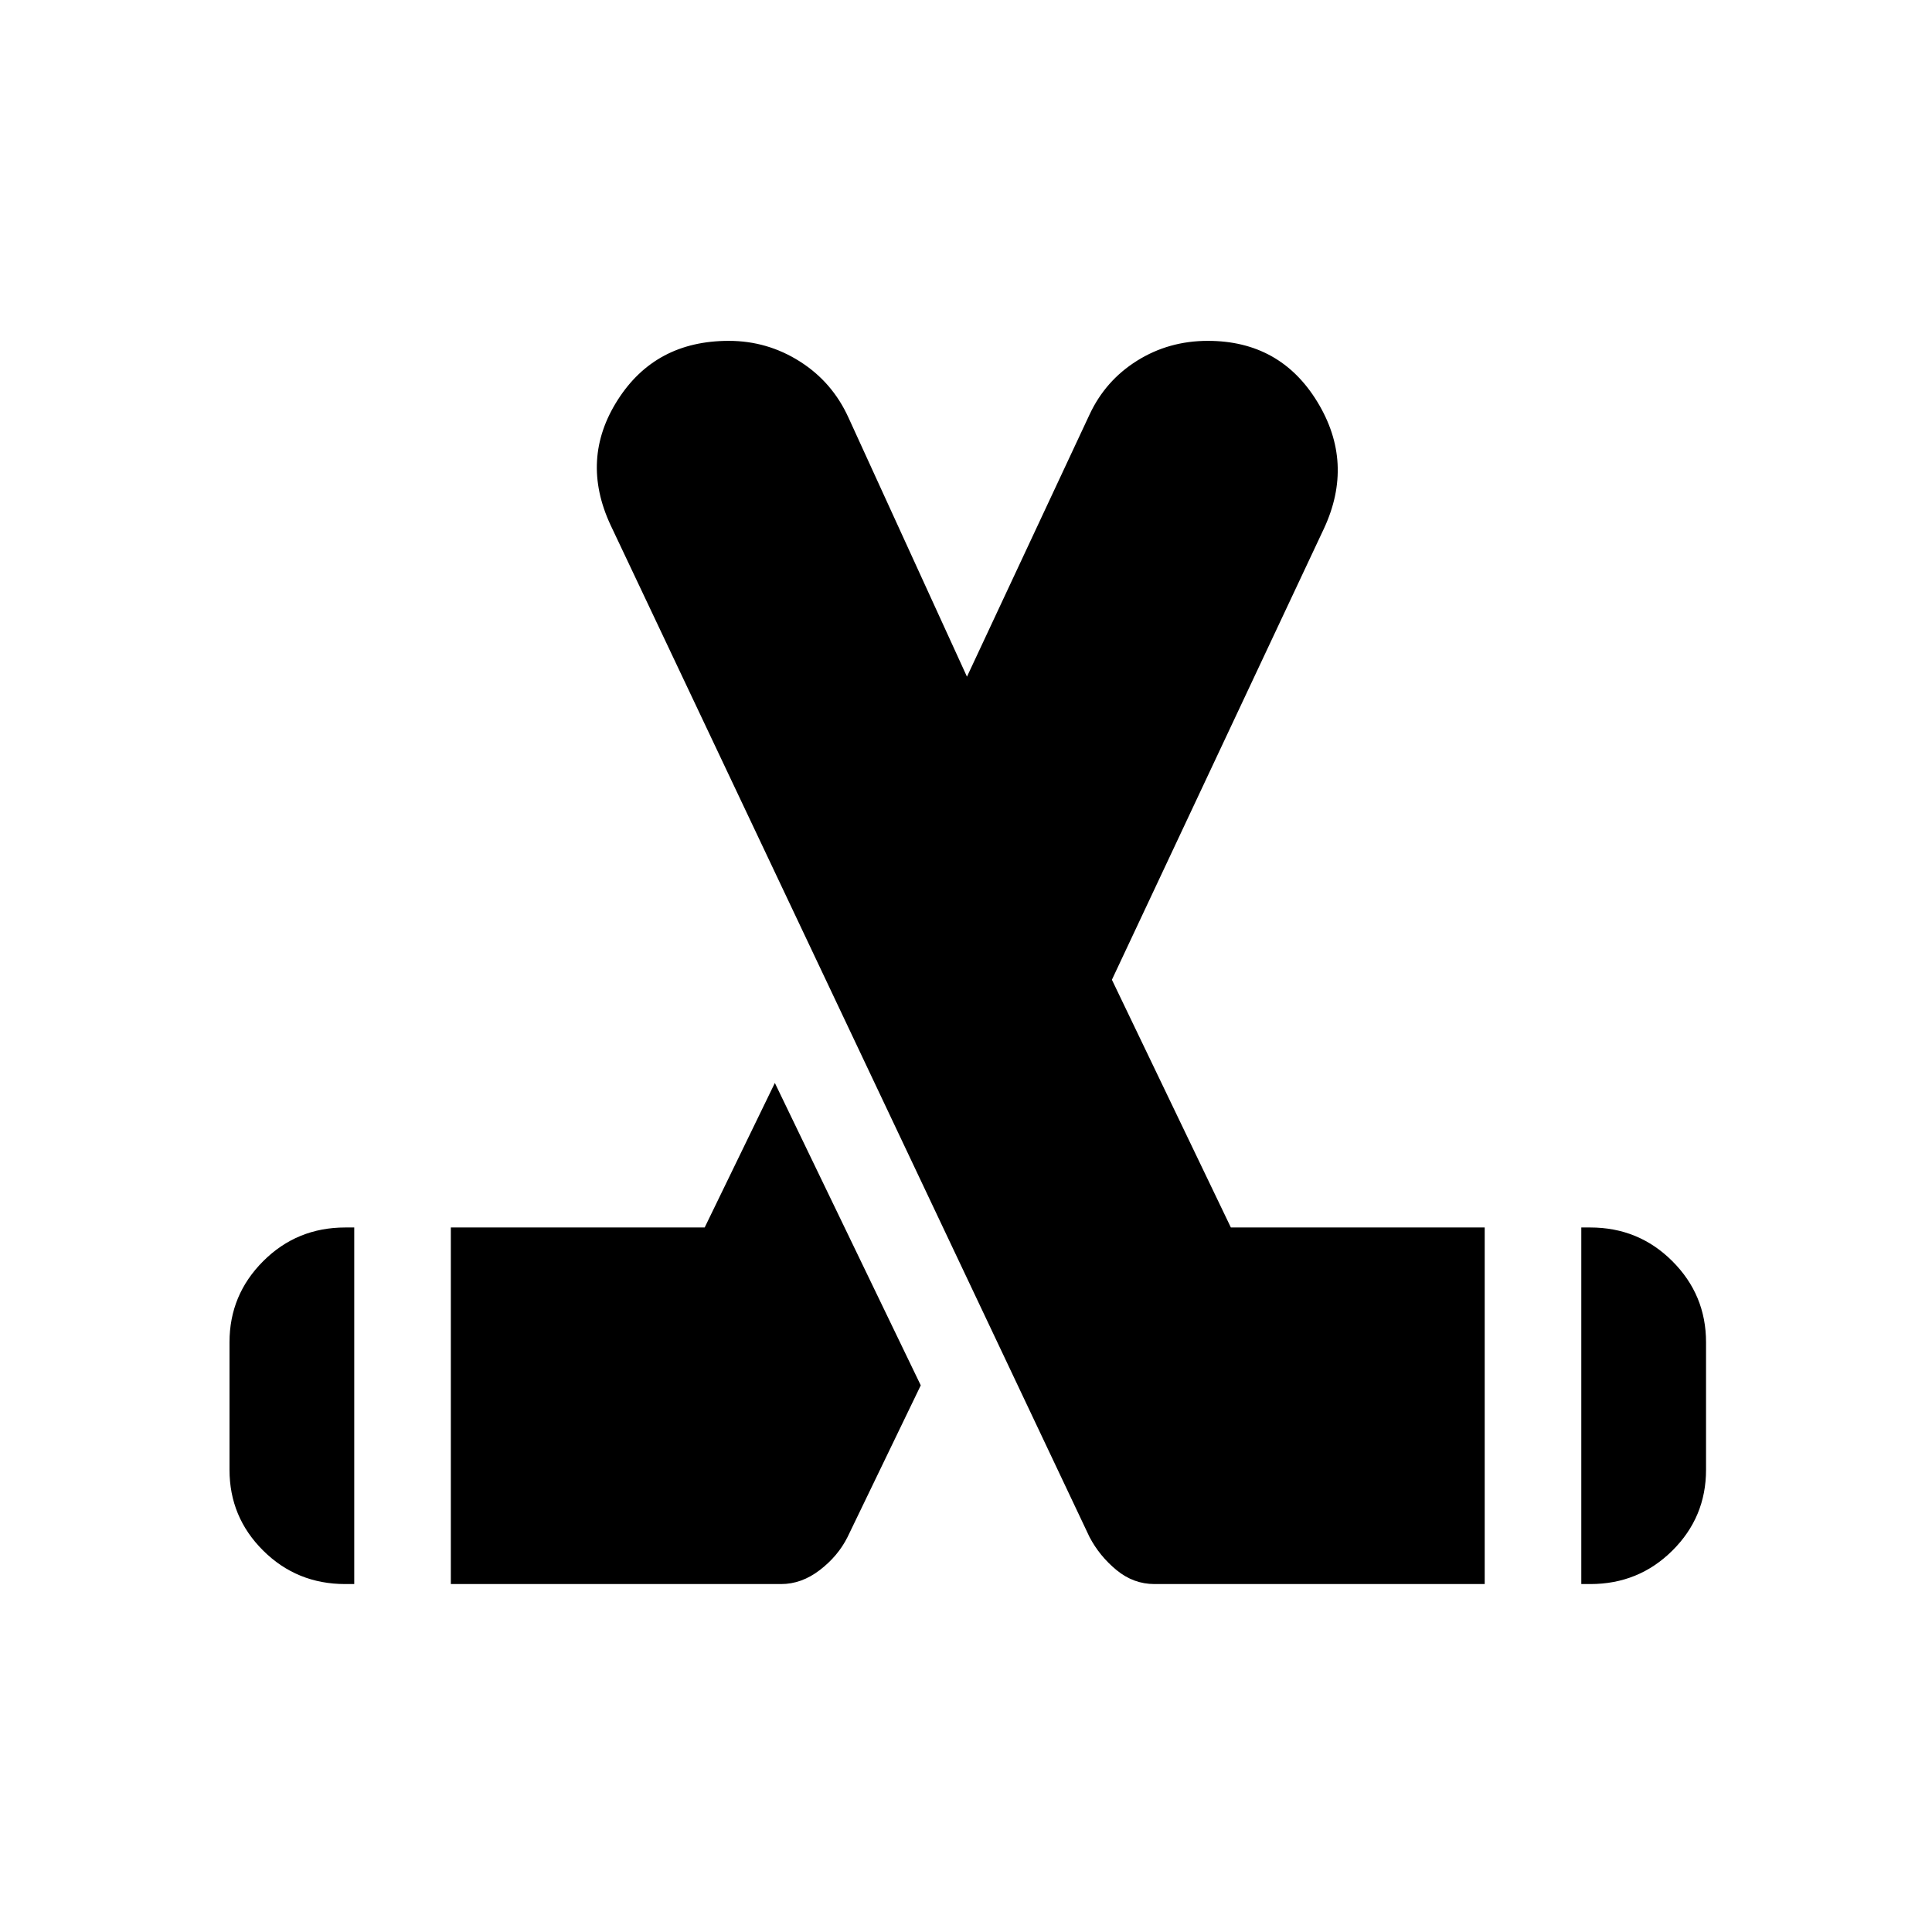<svg xmlns="http://www.w3.org/2000/svg" height="20" viewBox="0 -960 960 960" width="20"><path d="M114.04-229.67v-63.37q0-23.56 16.74-40.29 16.73-16.74 40.78-16.74h4.46v177.18h-4.46q-24.05 0-40.78-16.62-16.74-16.61-16.74-40.16Zm109.98 56.78v-177.18h126.13l34.87-71.82 72.5 150.26-36.39 75.39q-4.72 9.44-13.77 16.39-9.06 6.96-19.25 6.96H224.02Zm623.7-56.78q0 23.55-16.74 40.16-16.73 16.62-40.78 16.62h-4.46v-177.18h4.46q24.05 0 40.78 16.74 16.74 16.73 16.74 40.29v63.37Zm-109.98 56.78H573.68q-10.46 0-18.9-6.96-8.43-6.95-13.39-16.39L303.37-699.13q-15.2-32.67 3.54-62.09 18.73-29.41 55.2-29.41 19.2 0 35.34 10.25 16.15 10.24 24.18 27.95l58.85 128.67 60.89-130.2q7.88-16.94 23.64-26.8 15.76-9.87 35.15-9.87 35.92 0 54.41 30.29 18.5 30.3 3.3 62.97L552.5-473.17l59.11 123.1h126.13v177.18Z"/></svg>